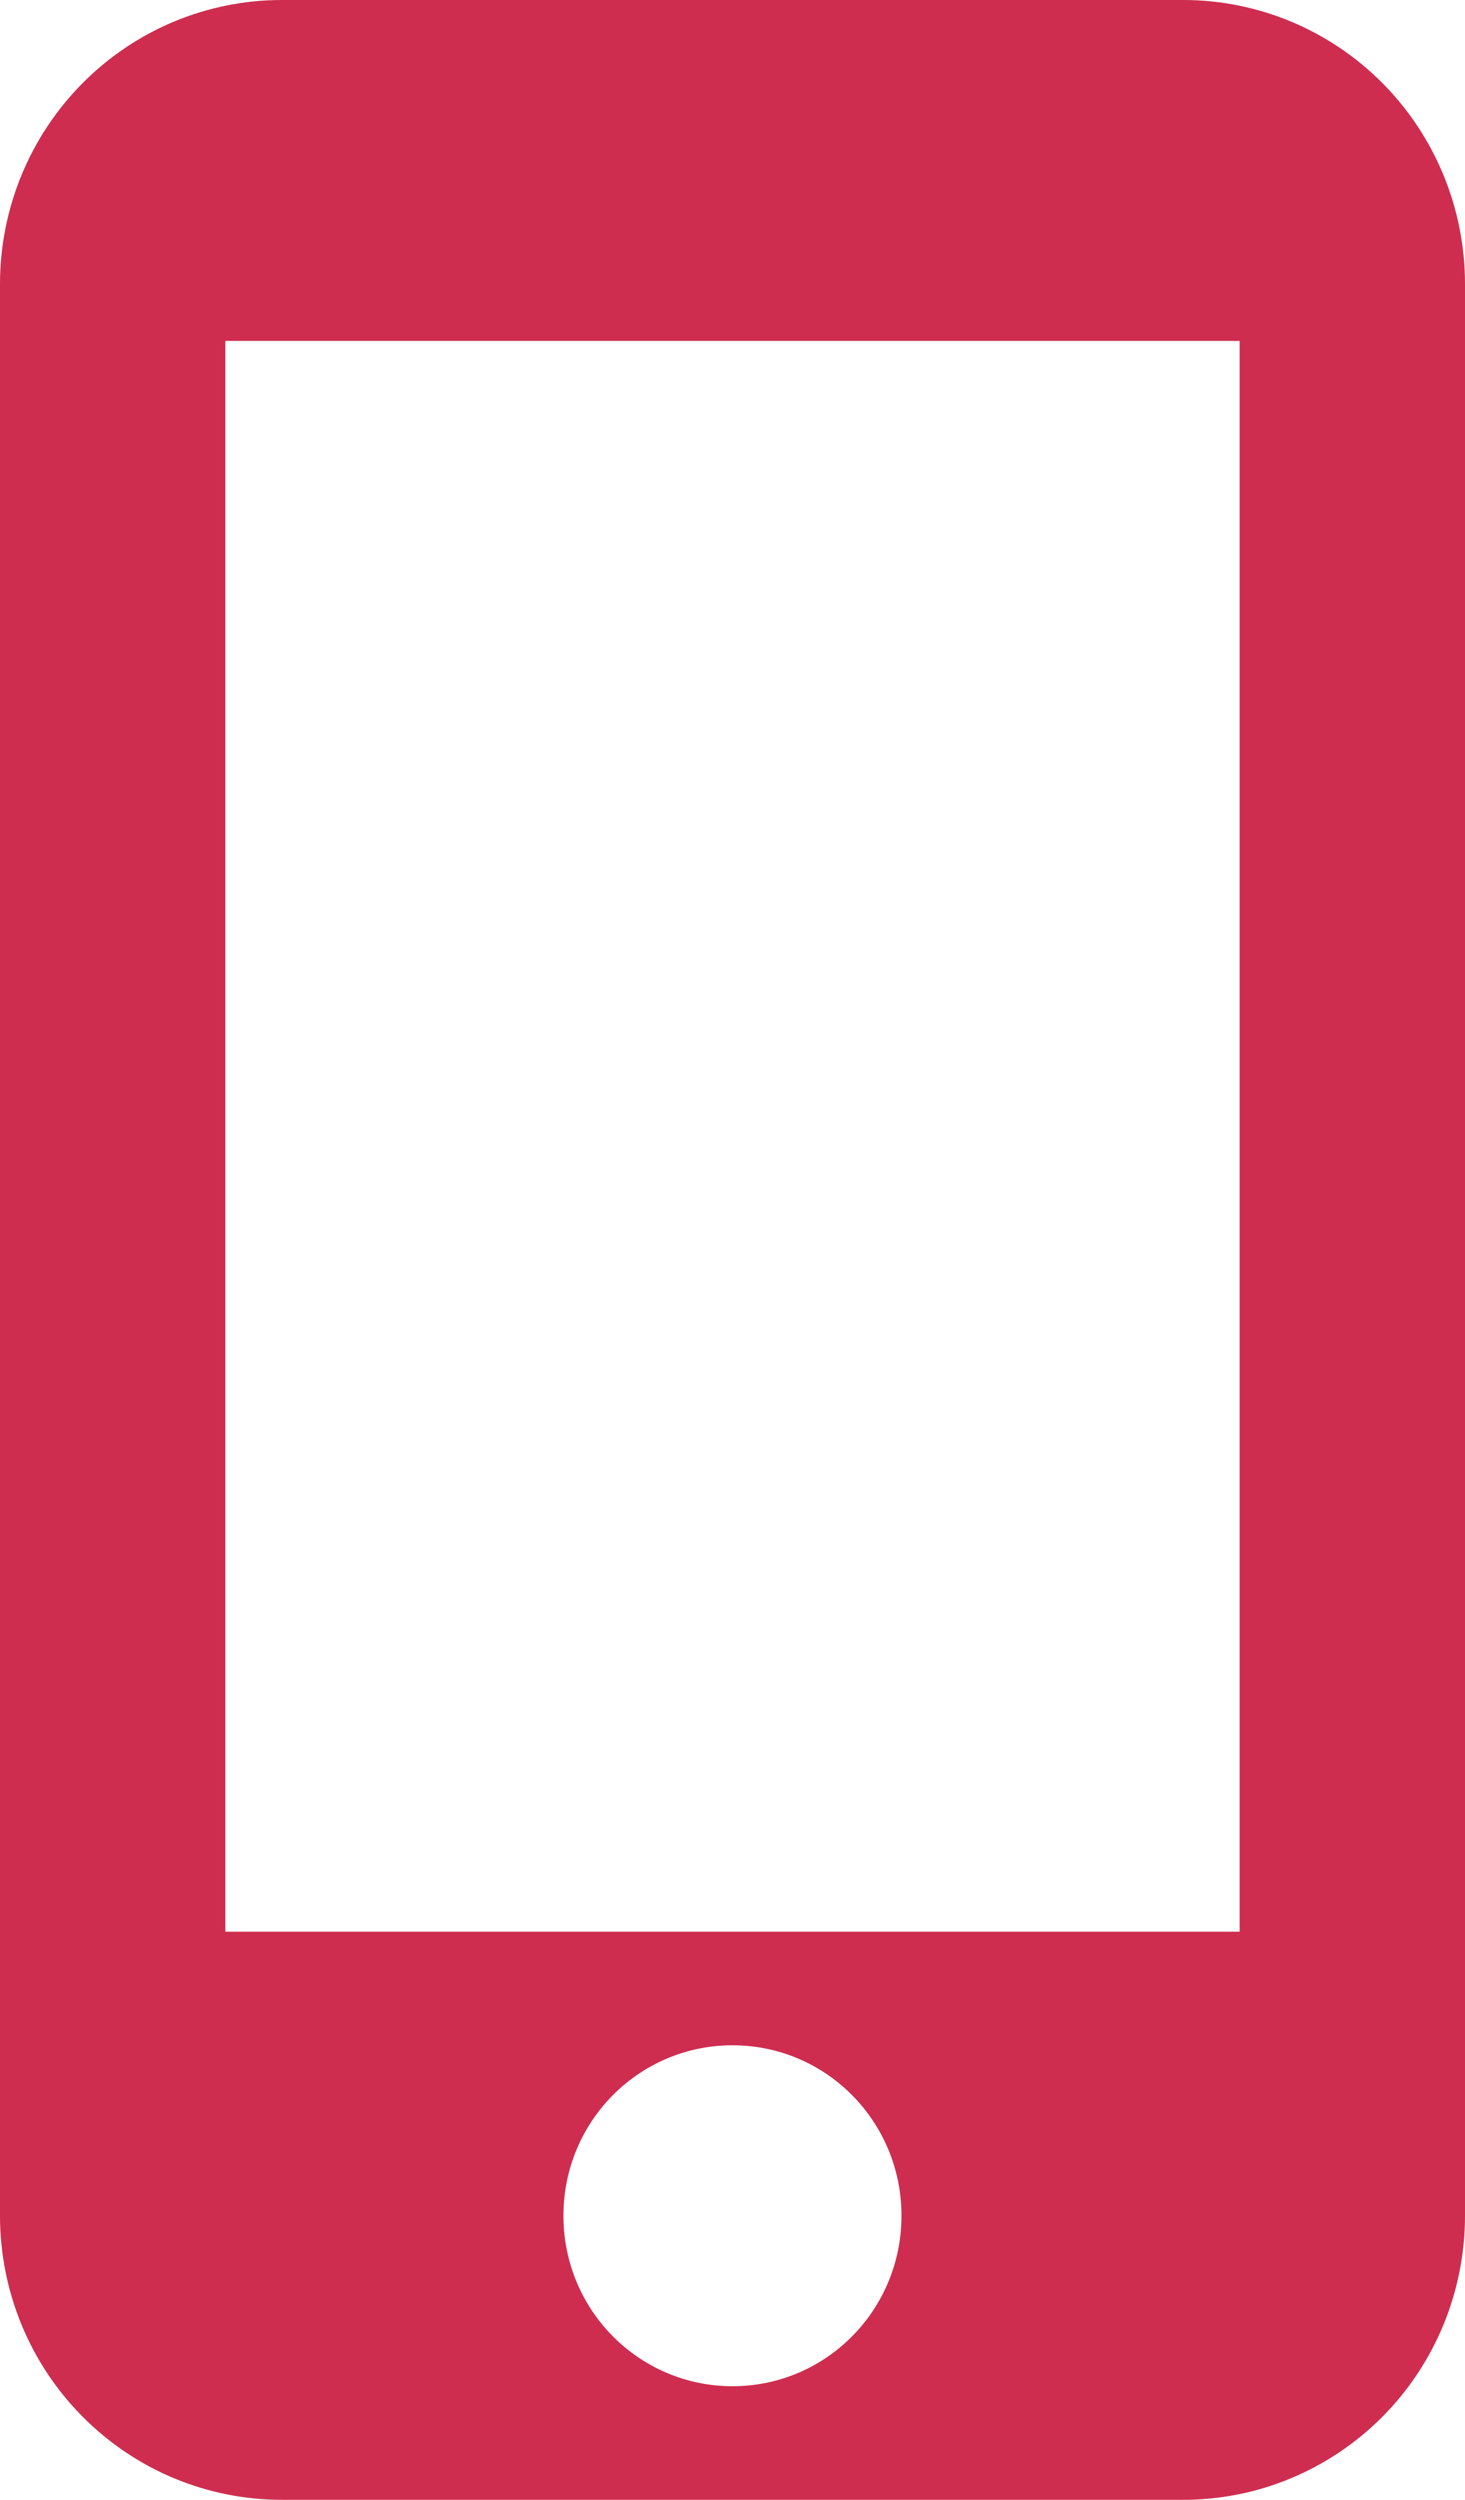 <svg width="17" height="29" viewBox="0 0 17 29" fill="none" xmlns="http://www.w3.org/2000/svg">
<path d="M13.731 0H3.269C2.402 0 1.571 0.347 0.958 0.965C0.344 1.583 0 2.421 0 3.295V25.704C0 26.579 0.344 27.417 0.958 28.035C1.571 28.653 2.402 29 3.269 29H13.731C14.598 29 15.429 28.653 16.043 28.035C16.656 27.417 17 26.579 17 25.704V3.295C17 2.421 16.656 1.583 16.043 0.965C15.429 0.347 14.598 0 13.731 0ZM8.5 27.682C7.415 27.682 6.538 26.799 6.538 25.704C6.538 24.61 7.415 23.727 8.5 23.727C9.585 23.727 10.461 24.61 10.461 25.704C10.461 26.799 9.585 27.682 8.5 27.682ZM14.385 22.409H2.615V3.955H14.385V22.409Z" fill="#CE2D4F"/>
</svg>
